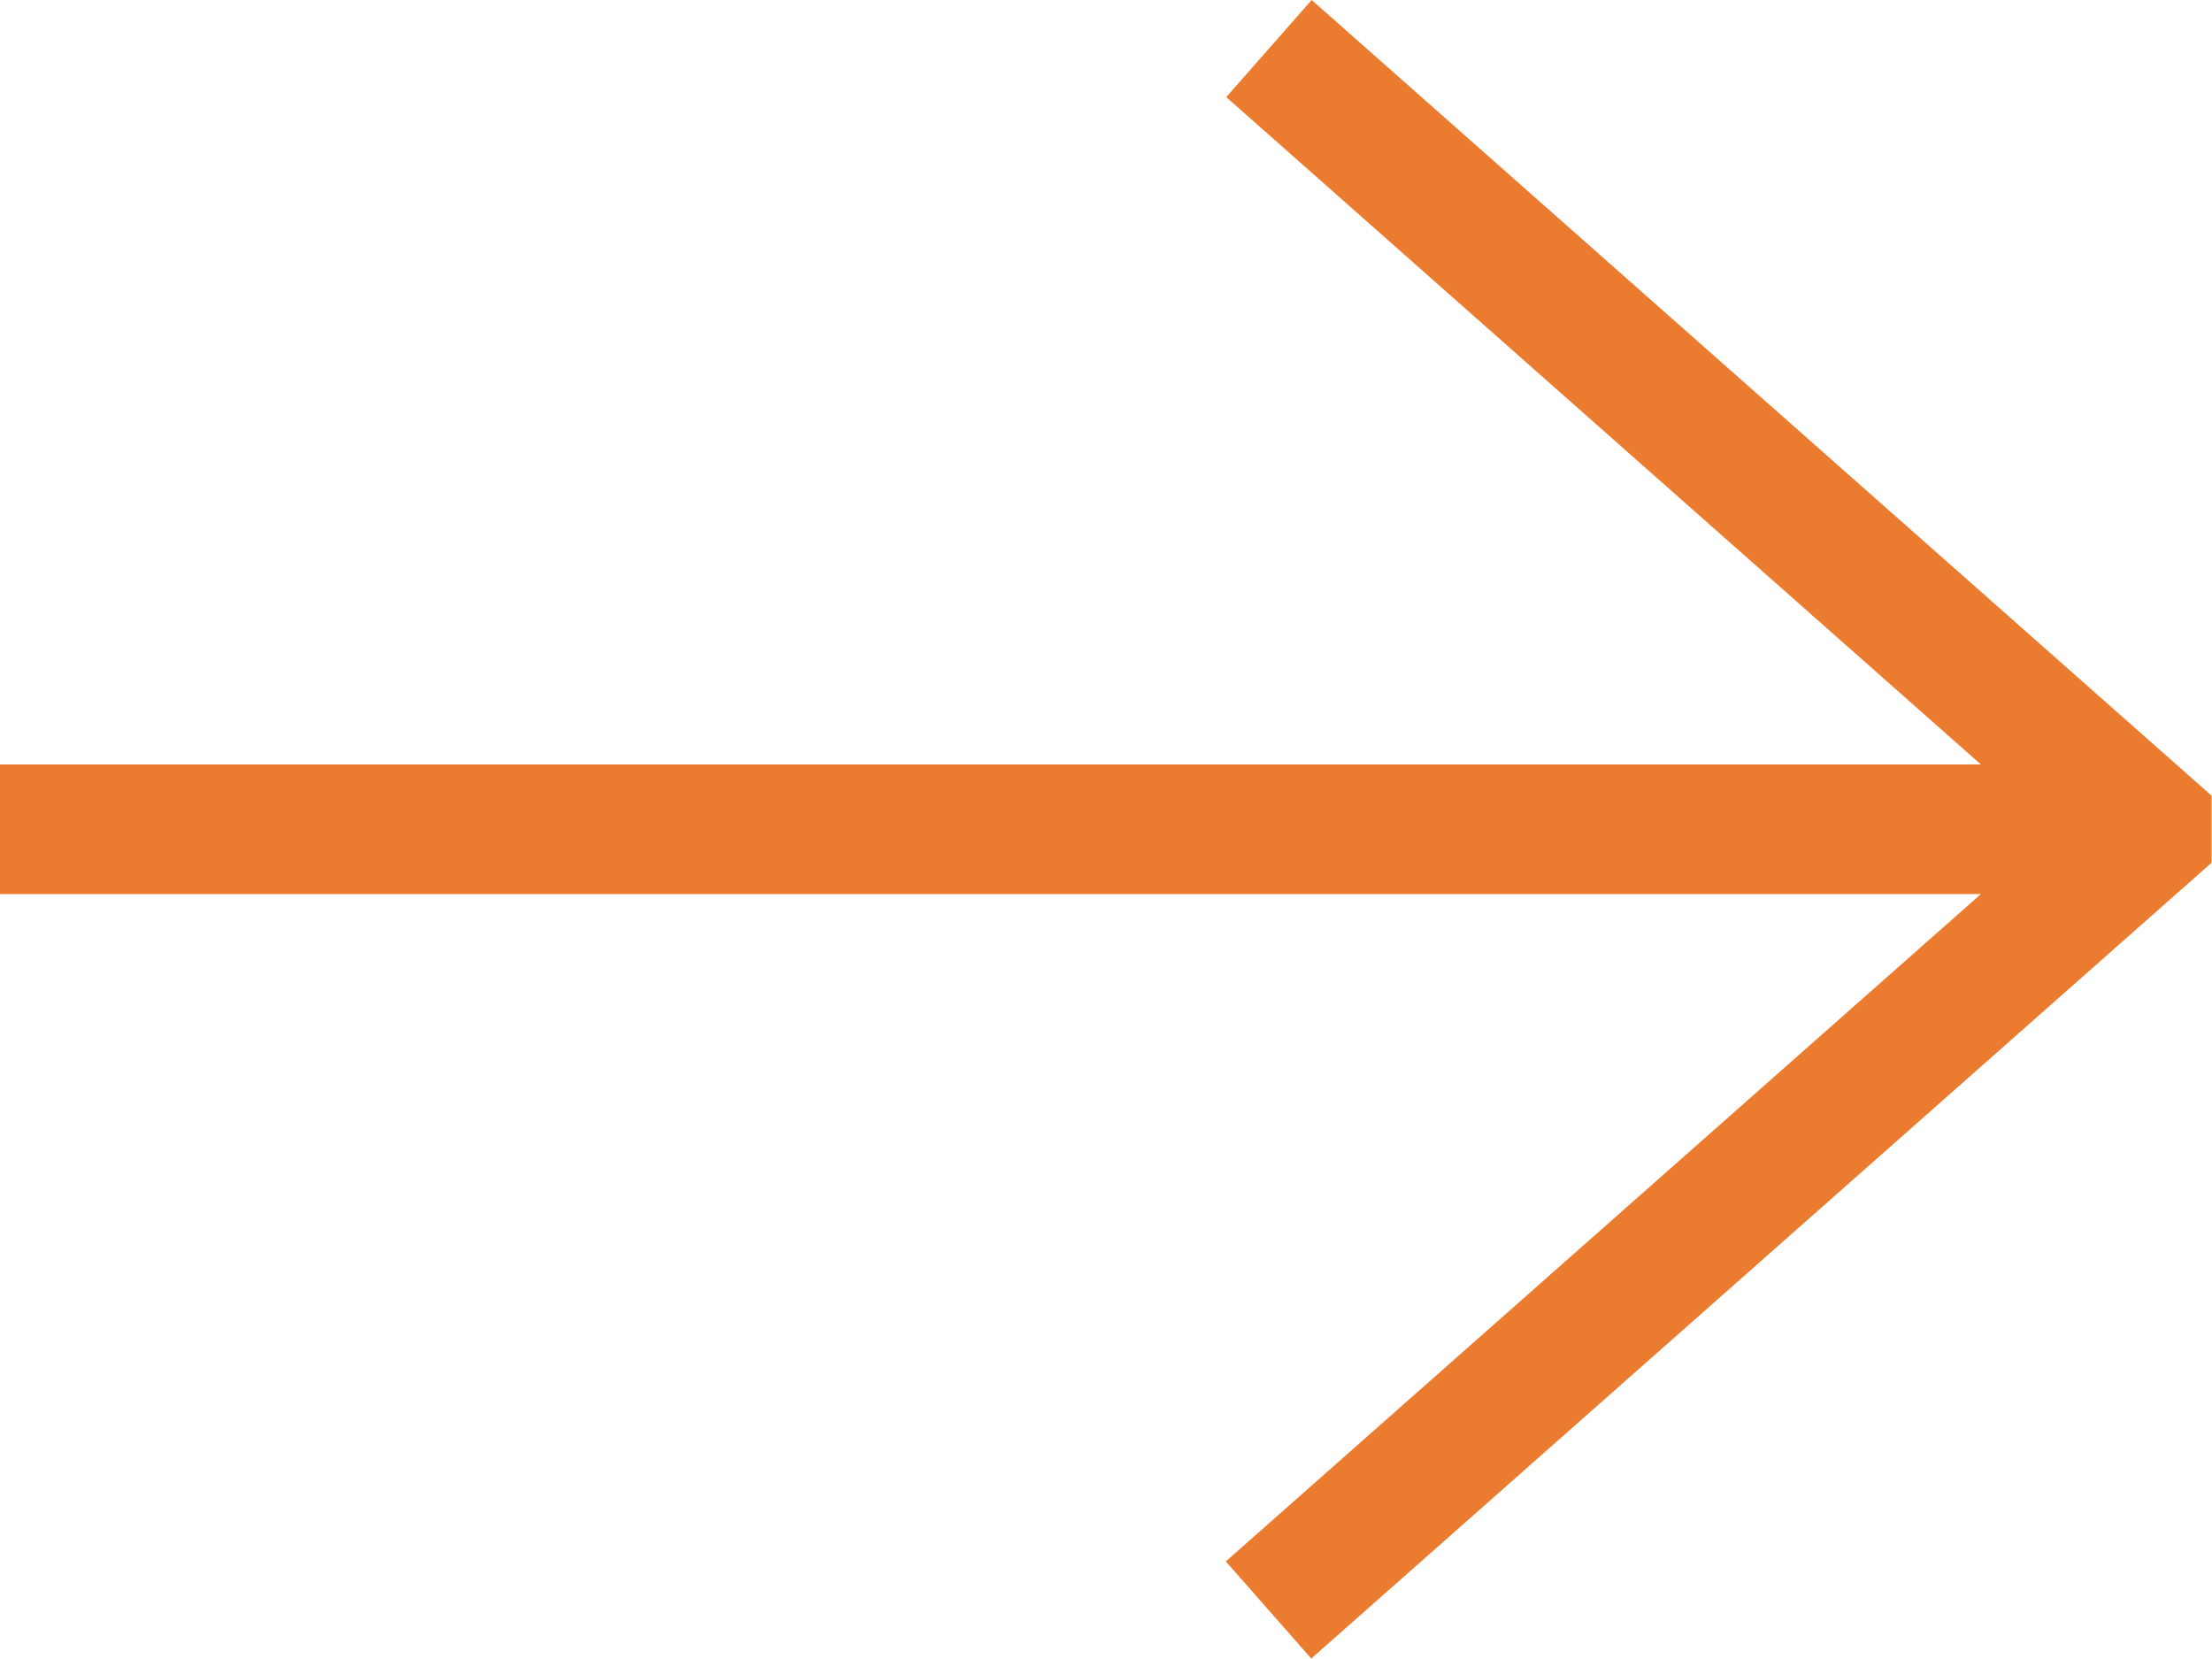 <svg xmlns="http://www.w3.org/2000/svg" width="15.535" height="11.649" viewBox="0 0 15.535 11.649">
  <g id="next_2_" data-name="next (2)" transform="translate(0 -64.034)">
    <g id="Group_6021" data-name="Group 6021" transform="translate(0 64.034)">
      <path id="Path_15908" data-name="Path 15908" d="M9.212,64.034l-.6.682,5.3,4.687H0v.91H13.912L8.609,75l.6.682,6.323-5.589v-.471Z" transform="translate(0 -64.034)" fill="#eb7b2e"/>
    </g>
  </g>
</svg>
